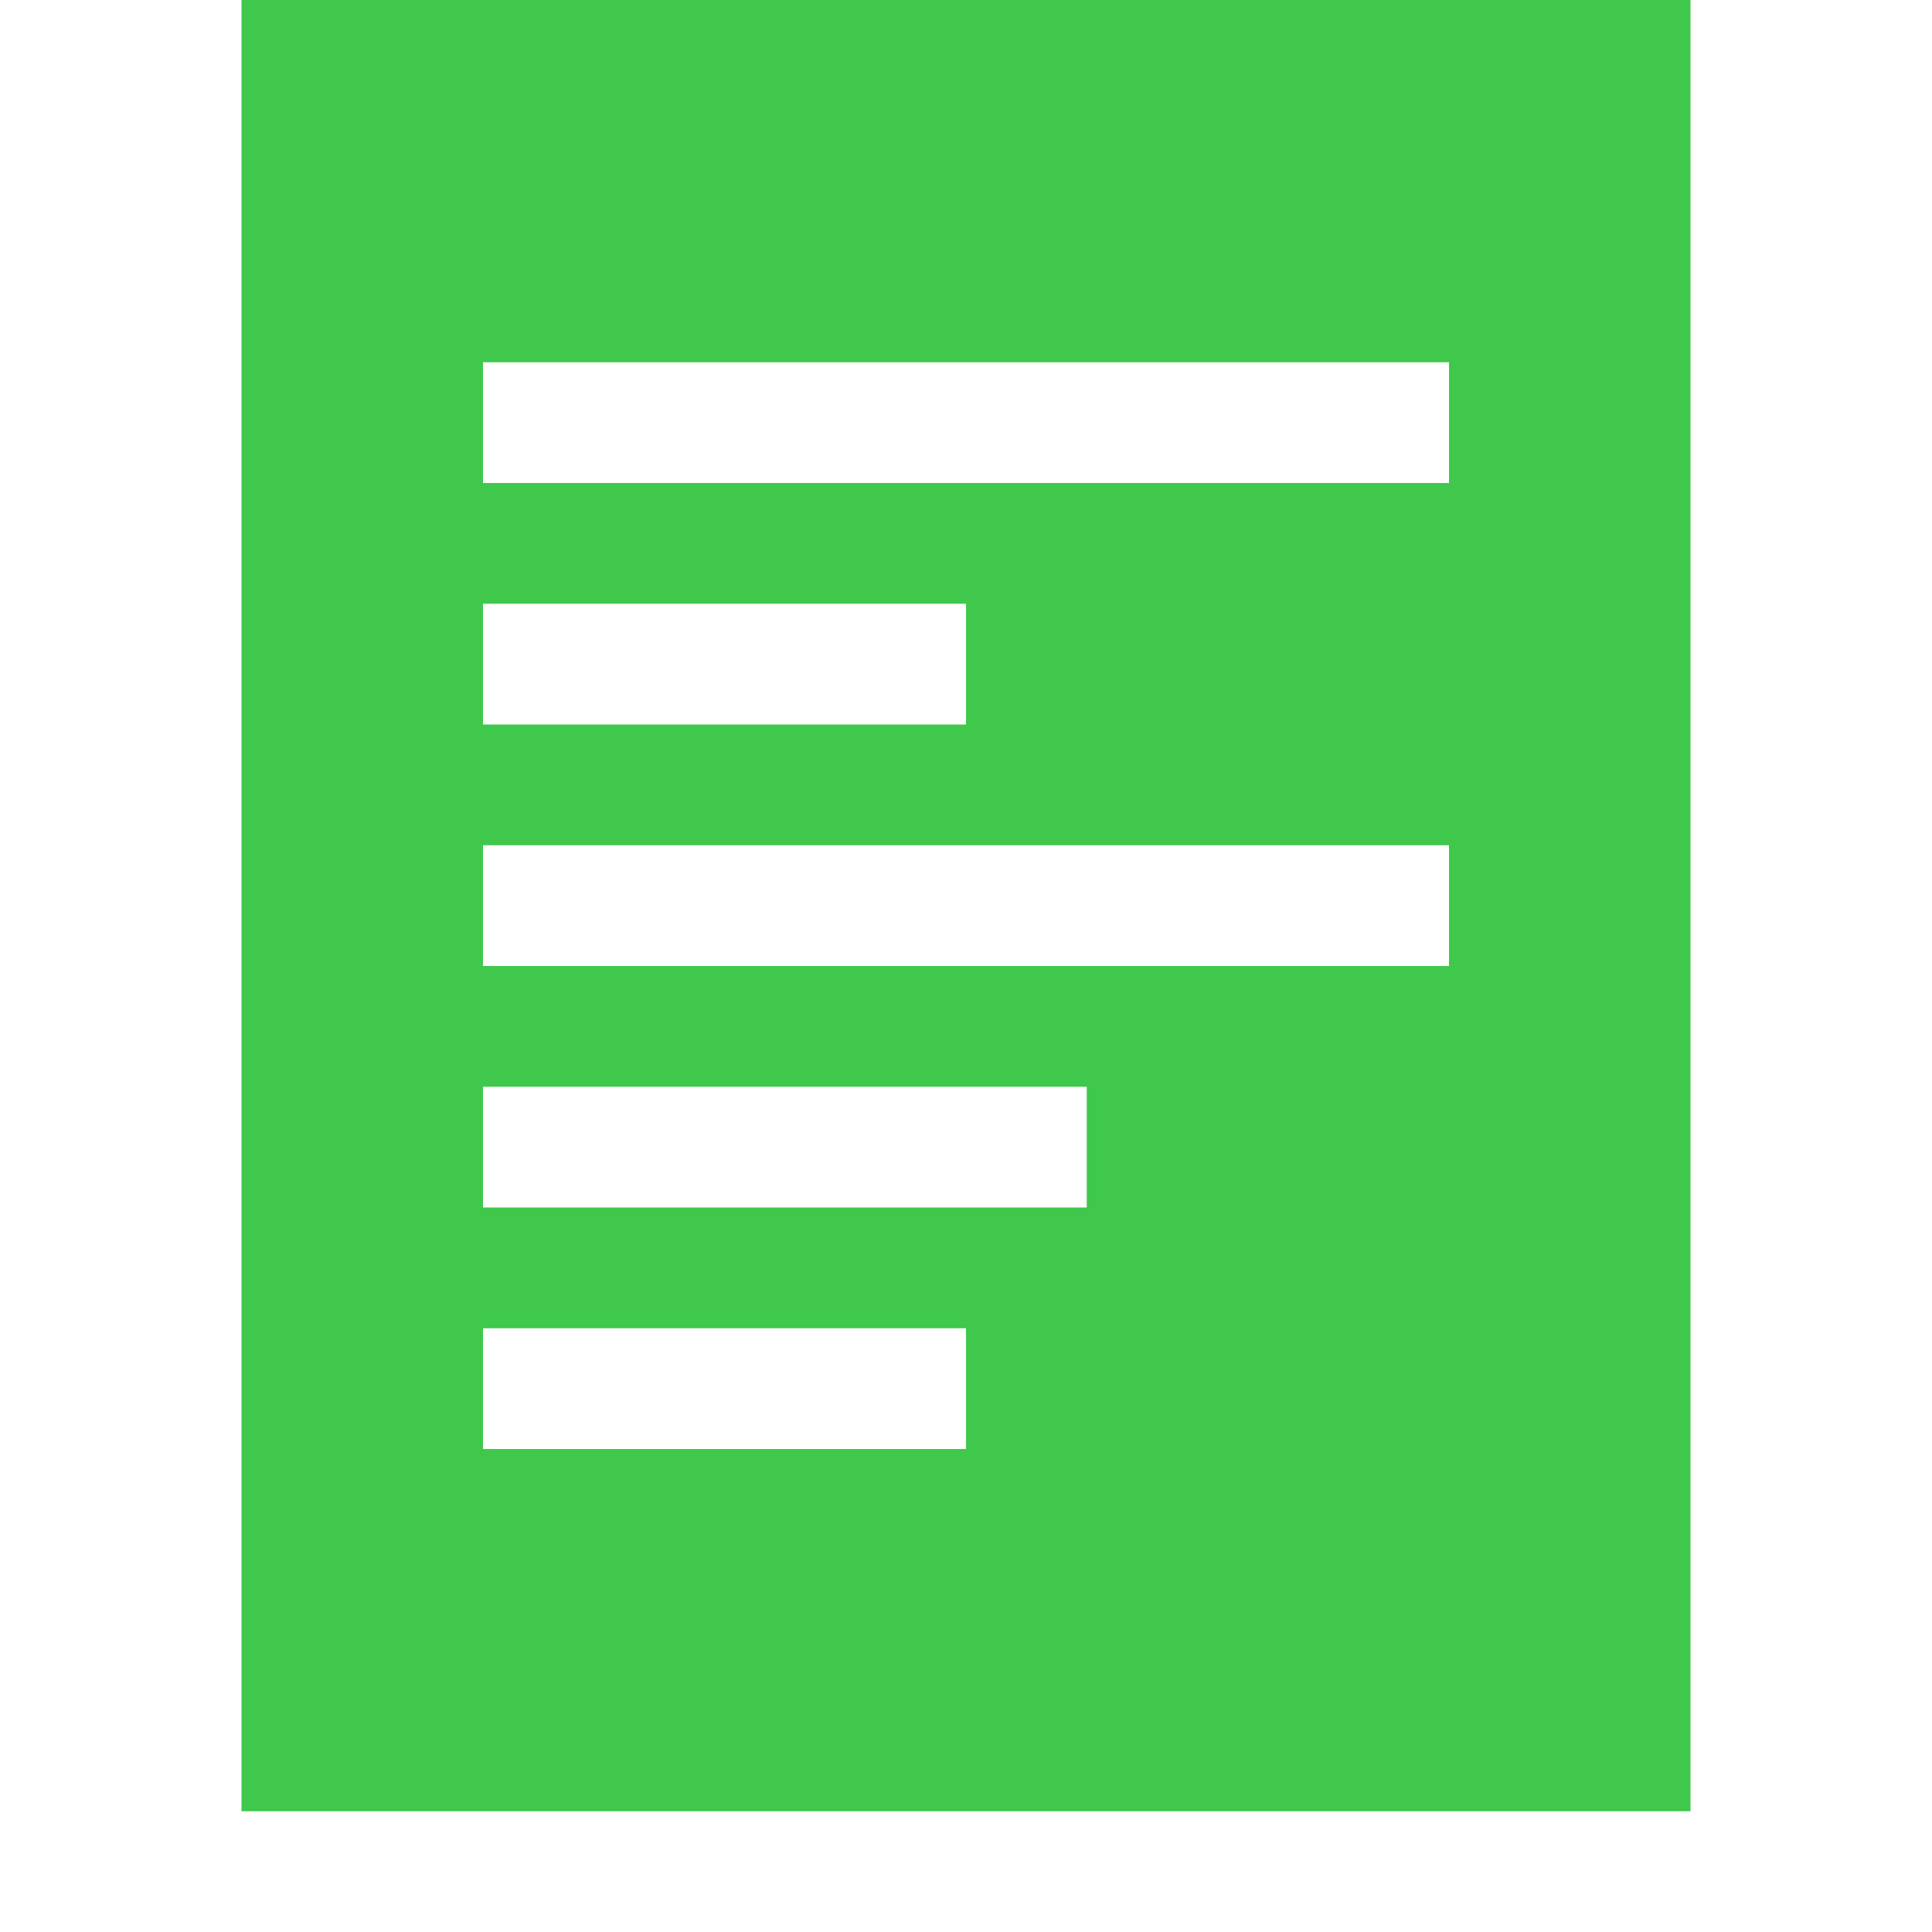 <svg xmlns="http://www.w3.org/2000/svg" viewBox="0 0 16 16" enable-background="new 0 0 16 16"><path d="M2,0v15h12V0H2z M4,5h4v1H4V5z M12,8H4V7h8V8z M9,10H4V9h5V10z M8,12H4v-1h4V12z M12,4H4V3h8V4z" fill="#3fc84c"/></svg>